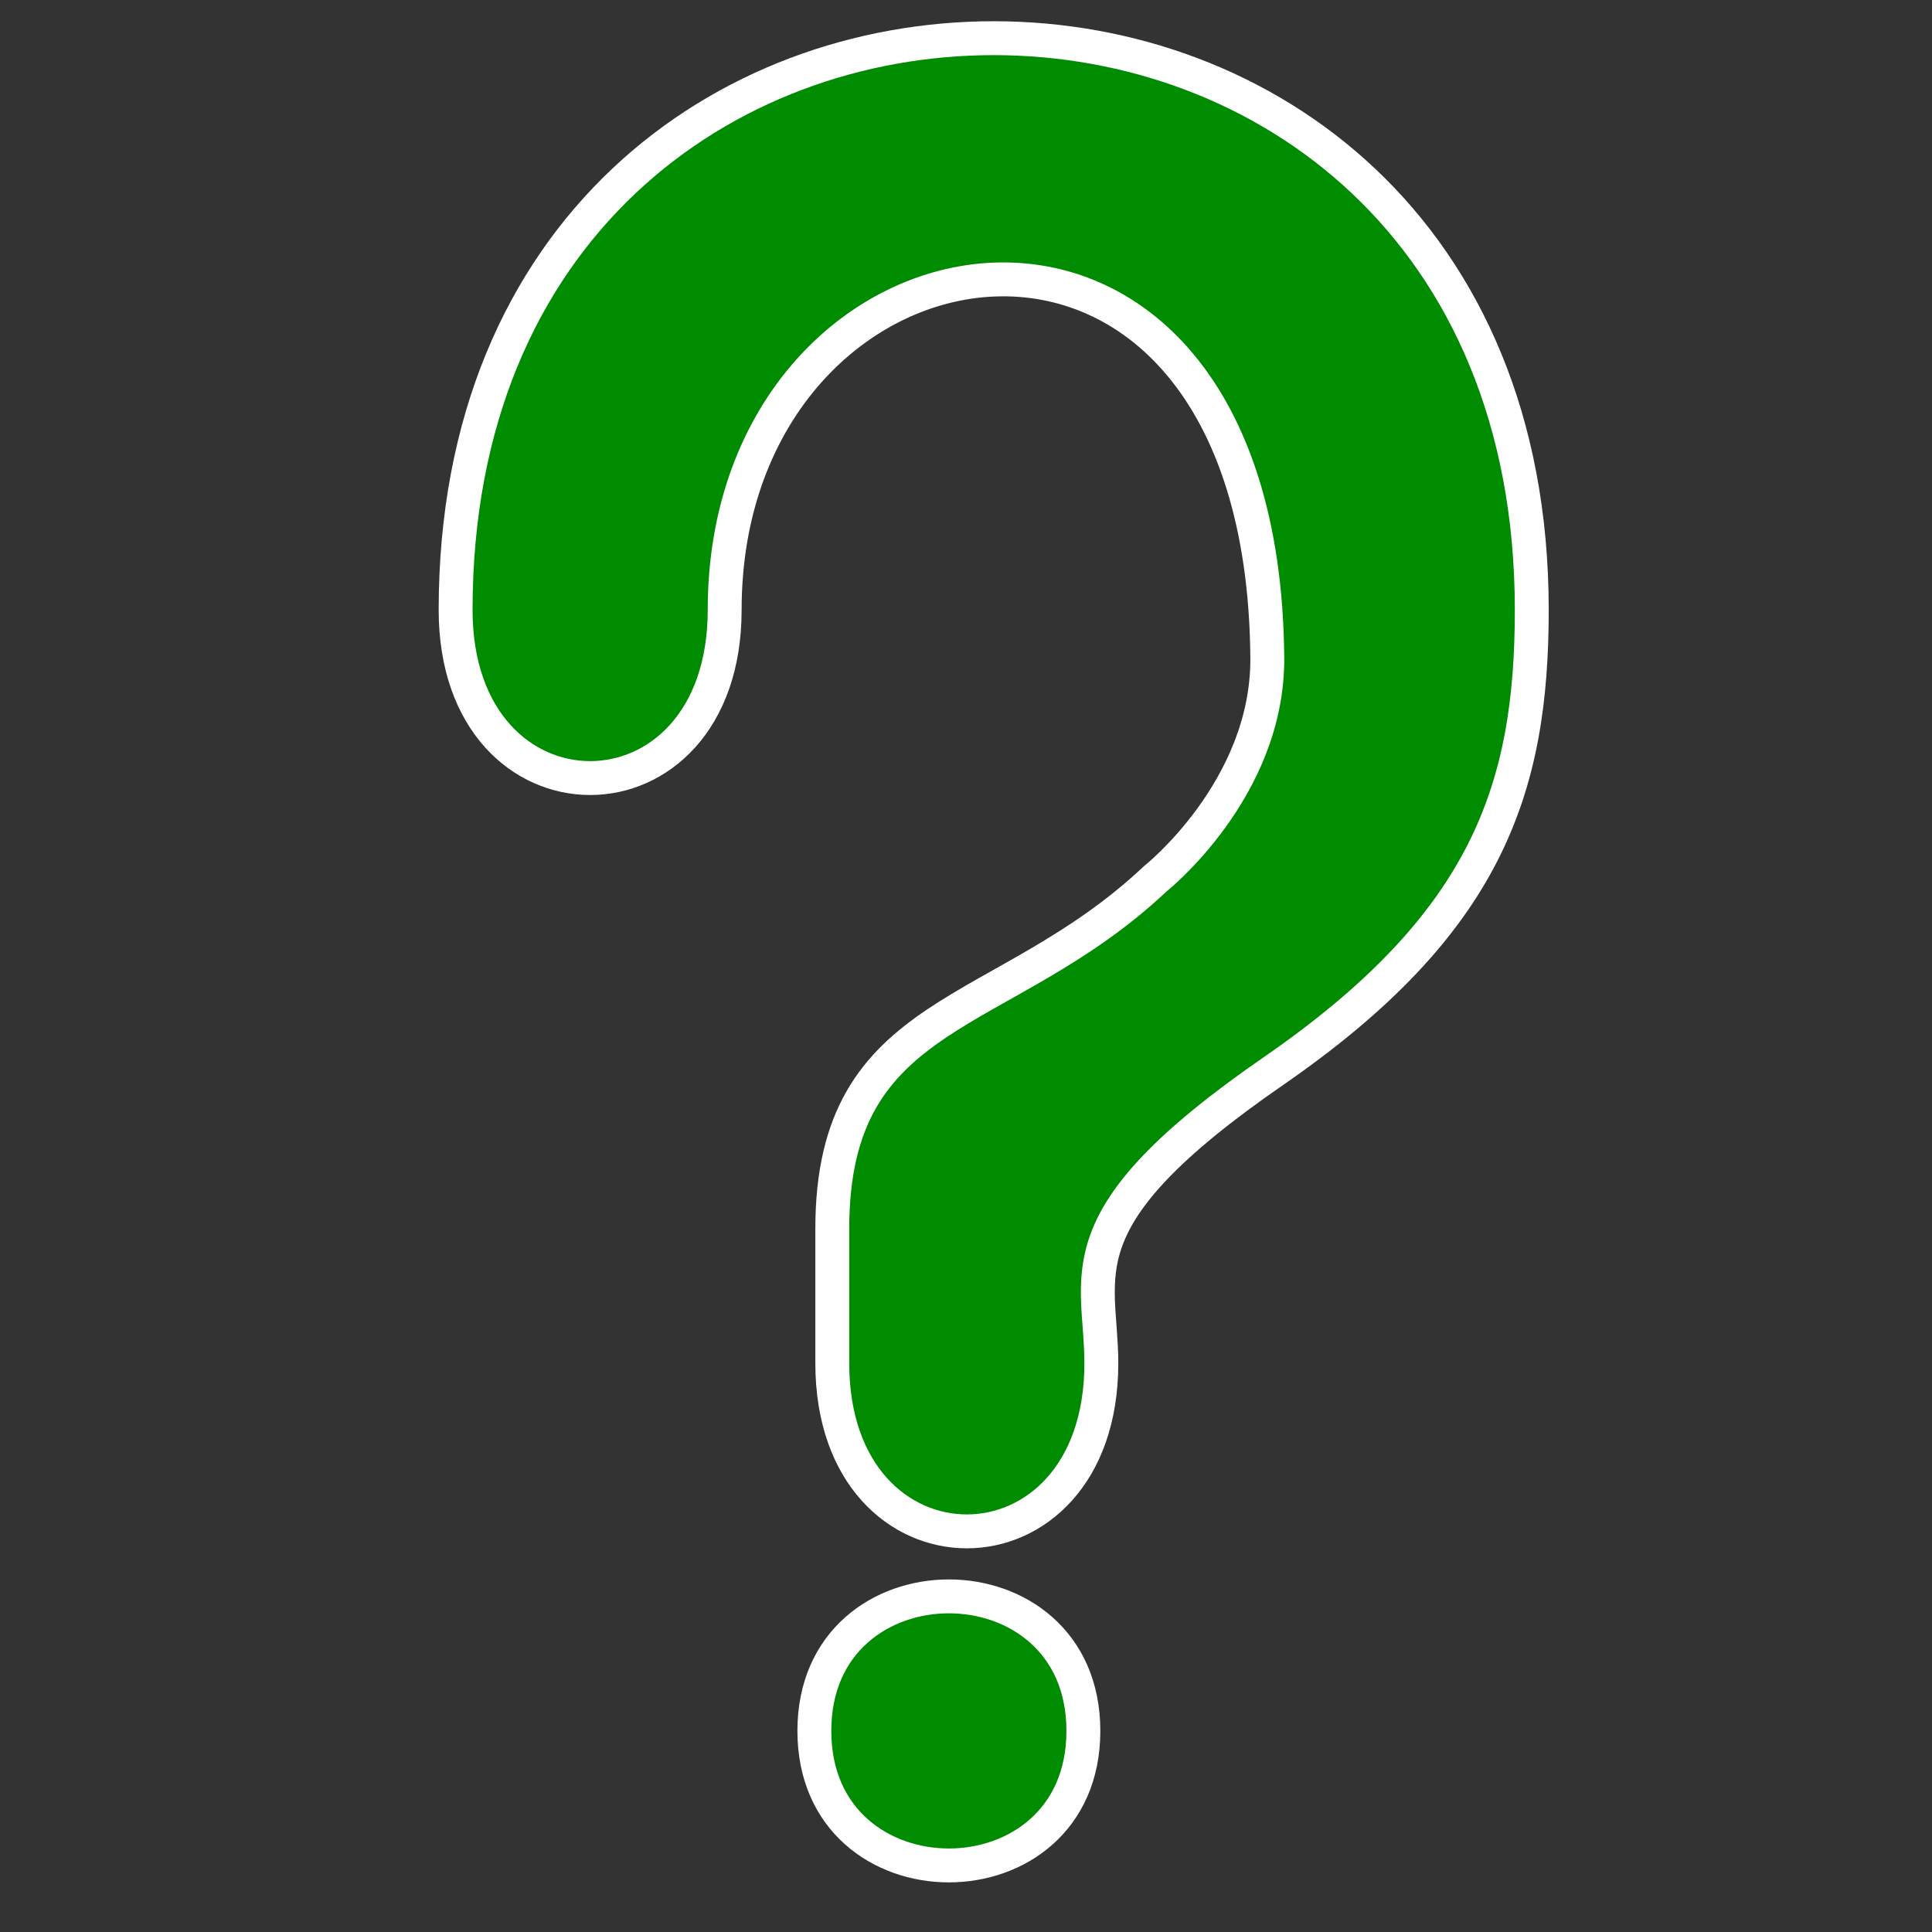 <?xml version="1.0" encoding="UTF-8" standalone="no"?>
<!-- Created with Inkscape (http://www.inkscape.org/) -->

<svg
   xmlns:dc="http://purl.org/dc/elements/1.1/"
   xmlns:cc="http://creativecommons.org/ns#"
   xmlns:rdf="http://www.w3.org/1999/02/22-rdf-syntax-ns#"
   xmlns:svg="http://www.w3.org/2000/svg"
   xmlns="http://www.w3.org/2000/svg"
   xmlns:sodipodi="http://sodipodi.sourceforge.net/DTD/sodipodi-0.dtd"
   xmlns:inkscape="http://www.inkscape.org/namespaces/inkscape"
   width="57mm"
   height="57mm"
   viewBox="0 0 57 57"
   version="1.1"
   id="svg8"
   inkscape:version="0.92.4 5da689c313, 2019-01-14"
   sodipodi:docname="help.svg">
  <rect x="0" y="0" width="57" height="57" fill="#333333" stroke="none"/>
  <defs
     id="defs2" />
  <sodipodi:namedview
     id="base"
     pagecolor="#ffffff"
     bordercolor="#666666"
     borderopacity="1.0"
     inkscape:pageopacity="0.0"
     inkscape:pageshadow="2"
     inkscape:zoom="1.979899"
     inkscape:cx="162.64652"
     inkscape:cy="158.91887"
     inkscape:document-units="mm"
     inkscape:current-layer="layer1"
     showgrid="true"
     inkscape:window-width="1918"
     inkscape:window-height="1048"
     inkscape:window-x="0"
     inkscape:window-y="30"
     inkscape:window-maximized="1">
    <inkscape:grid
       type="xygrid"
       id="grid815" />
  </sodipodi:namedview>
  <g
     inkscape:label="Layer 1"
     inkscape:groupmode="layer"
     id="layer1"
     transform="translate(0,-240)">
    <path
       style="fill:#008c00;fill-opacity:1;fill-rule:evenodd;stroke:#ffffff;stroke-width:1;stroke-linecap:butt;stroke-linejoin:miter;stroke-miterlimit:4;stroke-dasharray:none;stroke-opacity:1"
       d="m 37.571,271.6 c -6.349,4.38 -5.078,5.973 -5.078,8.619 10e-7,6.615 -7.937,6.615 -7.938,0 l 1e-6,-3.969 c 1e-6,-6.615 5.027,-6.085 9.525,-10.319 0,0 3.341,-2.644 3.309,-6.534 -0.134,-15.955 -16.009,-13.309 -16.009,-1.403 0,6.615 -7.938,6.615 -7.938,0 10e-7,-22.49 31.75,-22.49 31.75,0 0,5.292 -1.323,9.26 -7.622,13.606 z"
       id="path817"
       inkscape:connector-curvature="0"
       sodipodi:nodetypes="sscscscccs" />
    <g
       id="g888"
       style="fill:none;fill-opacity:1;fill-rule:evenodd;stroke:#000000;stroke-width:1;stroke-miterlimit:4;stroke-dasharray:none;stroke-opacity:1"
       transform="translate(-77.044,177.952)" />
    <path
       style="fill:#008c00;fill-opacity:1;stroke:#ffffff;stroke-width:1;stroke-linecap:butt;stroke-linejoin:miter;stroke-miterlimit:4;stroke-dasharray:none;stroke-opacity:1"
       d="m 24.026,291.067 c 0,5.292 7.938,5.292 7.937,0 -1e-6,-5.292 -7.937,-5.292 -7.937,0 z"
       id="path892"
       inkscape:connector-curvature="0"
       sodipodi:nodetypes="csc" />
  </g>
</svg>
